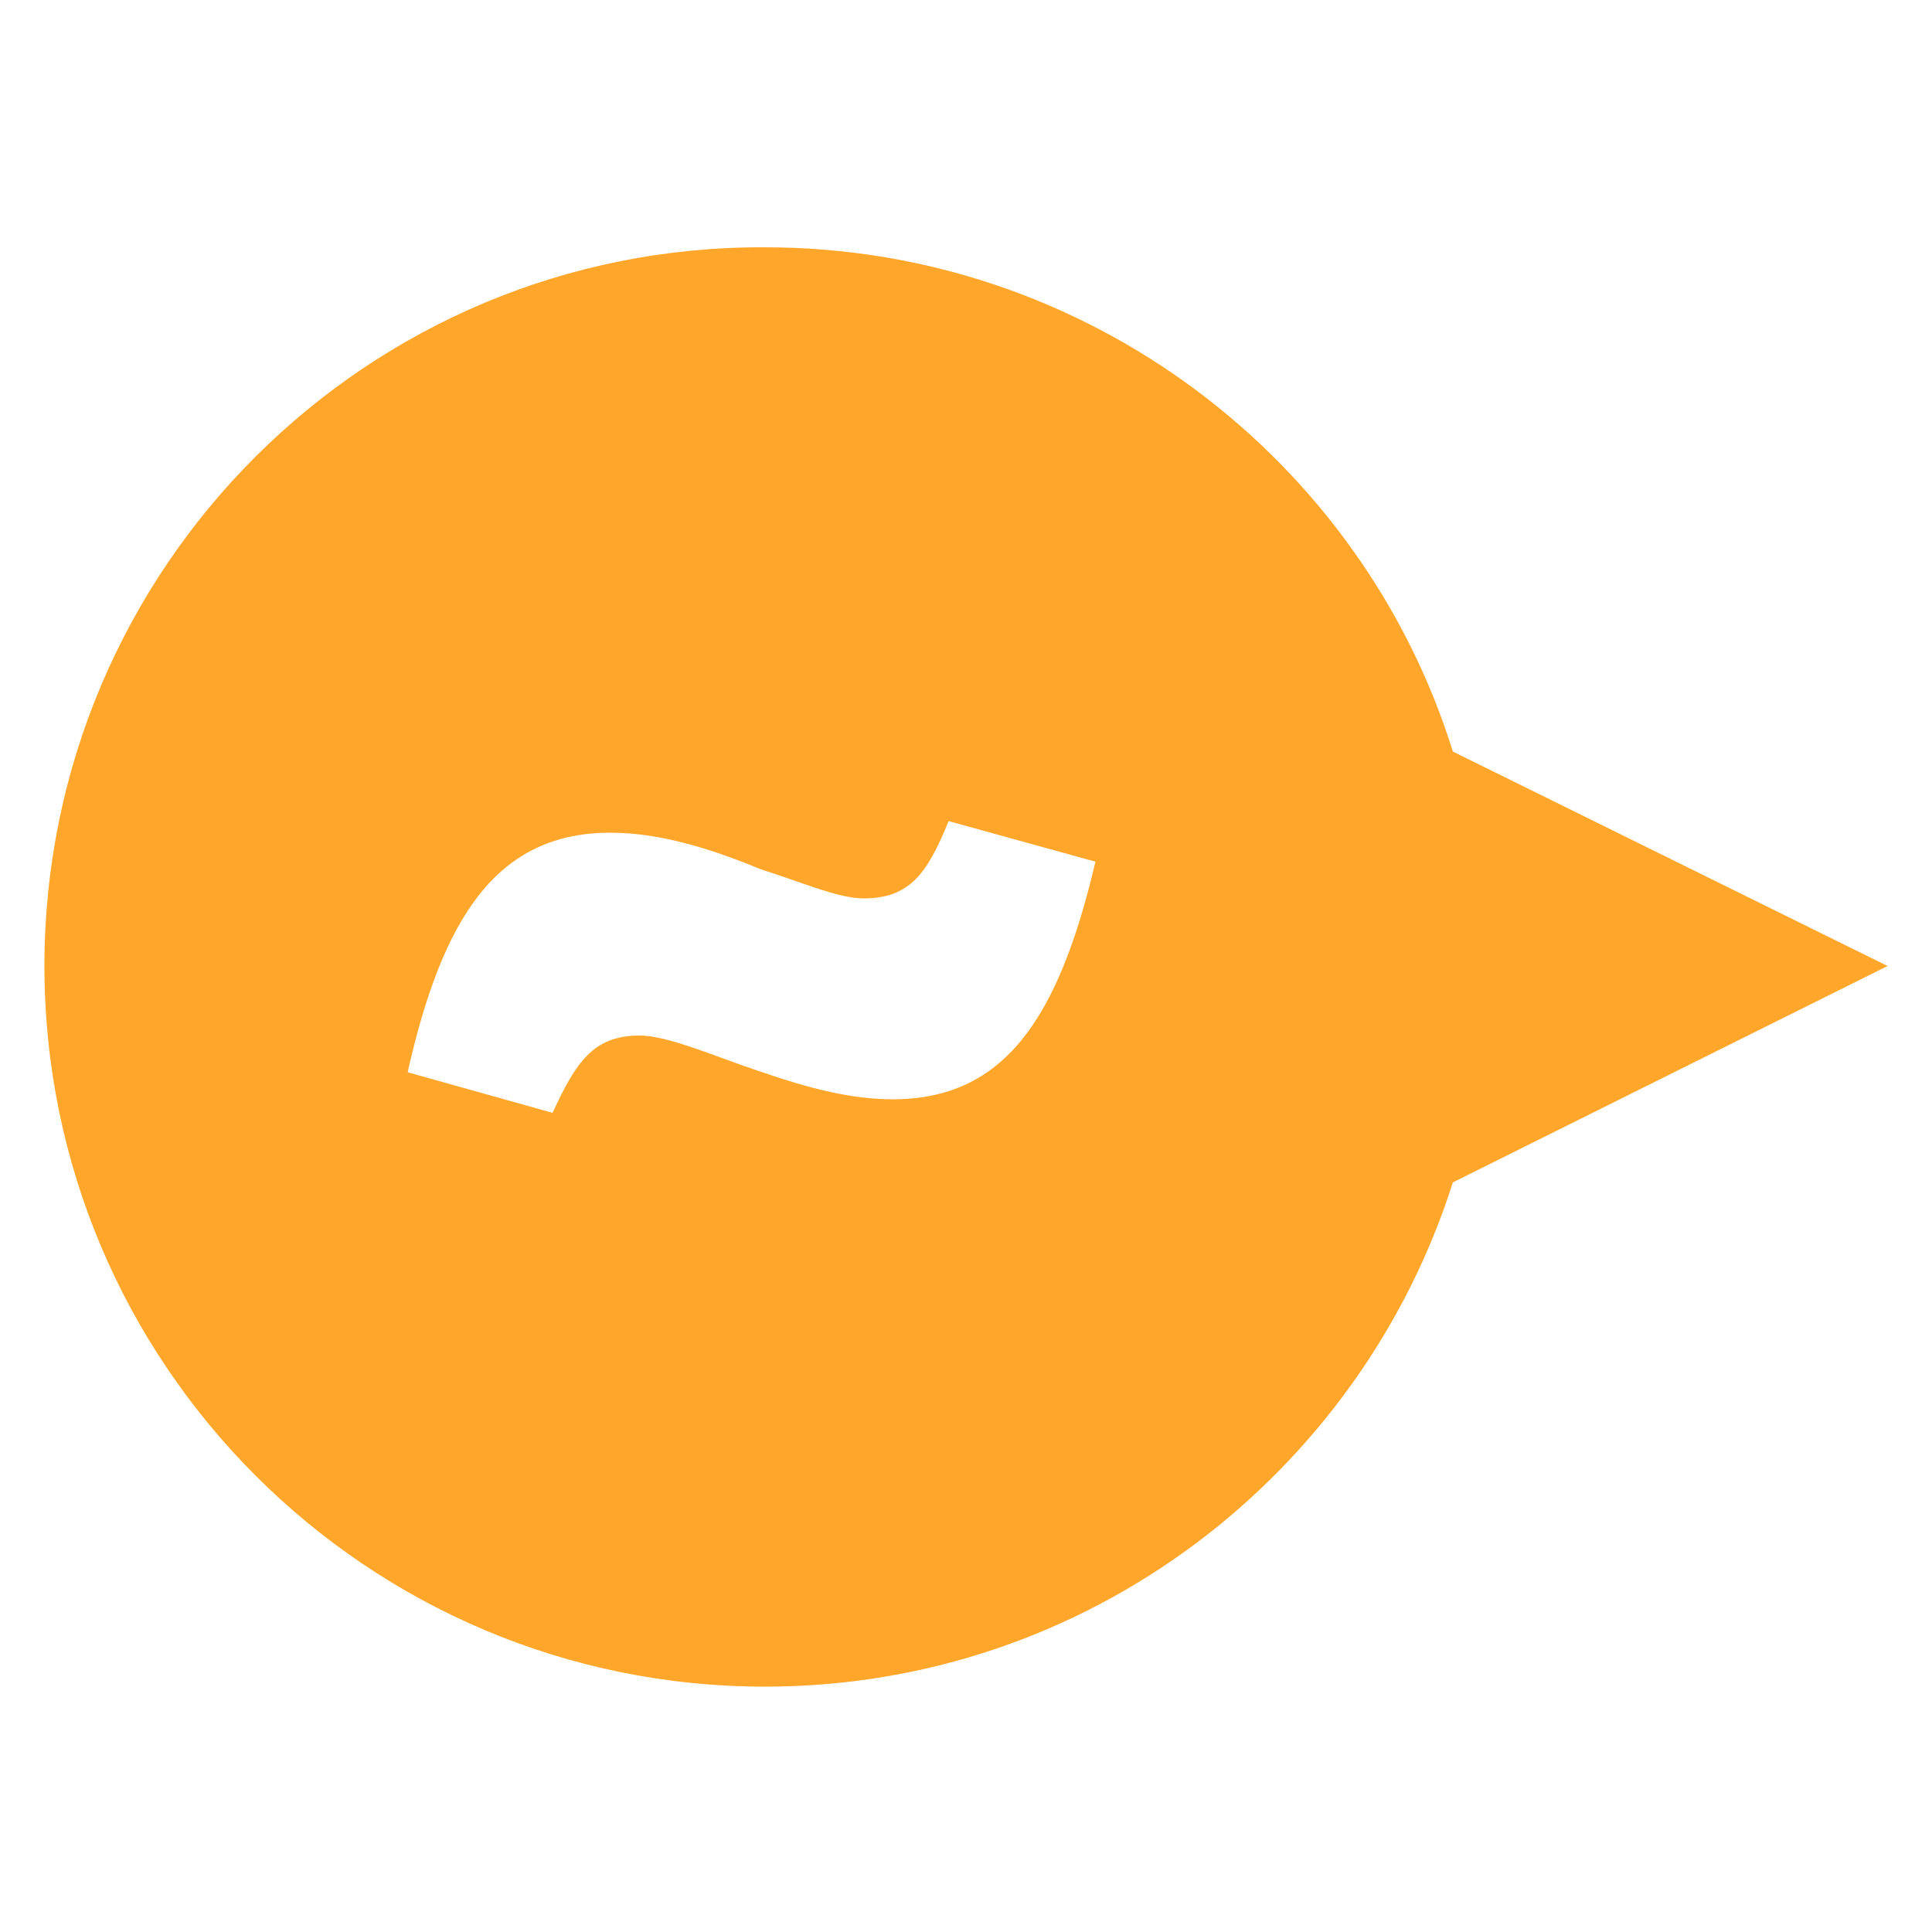 <svg xmlns="http://www.w3.org/2000/svg" xmlns:xlink="http://www.w3.org/1999/xlink" version="1.1" x="0px" y="0px" viewBox="0 0 100 100" style="enable-background:new 0 0 100 100;" xml:space="preserve"><style type="text/css">
	.st0{fill:#FFA62B;}
</style><path class="st0" d="M75.2,38.9c-4.7-15.1-18.9-26.1-35.6-26.1C19,12.7,2.3,29.4,2.3,50S19,87.3,39.6,87.3c16.7,0,30.8-11,35.6-26.1  L97.7,50L75.2,38.9z M46.2,56.9c-2.8,0-5.6-1-7.9-1.8c-2.2-0.8-4-1.5-5.2-1.5c-2.4,0-3.3,1.4-4.5,4l-7.5-2.1  c1.8-8,4.6-12.4,10.5-12.4c2.8,0,5.6,1,7.8,1.9c2.2,0.7,4,1.5,5.3,1.5c2.4,0,3.3-1.3,4.4-4l7.6,2.1C54.8,52.7,52,56.9,46.2,56.9z"/></svg>